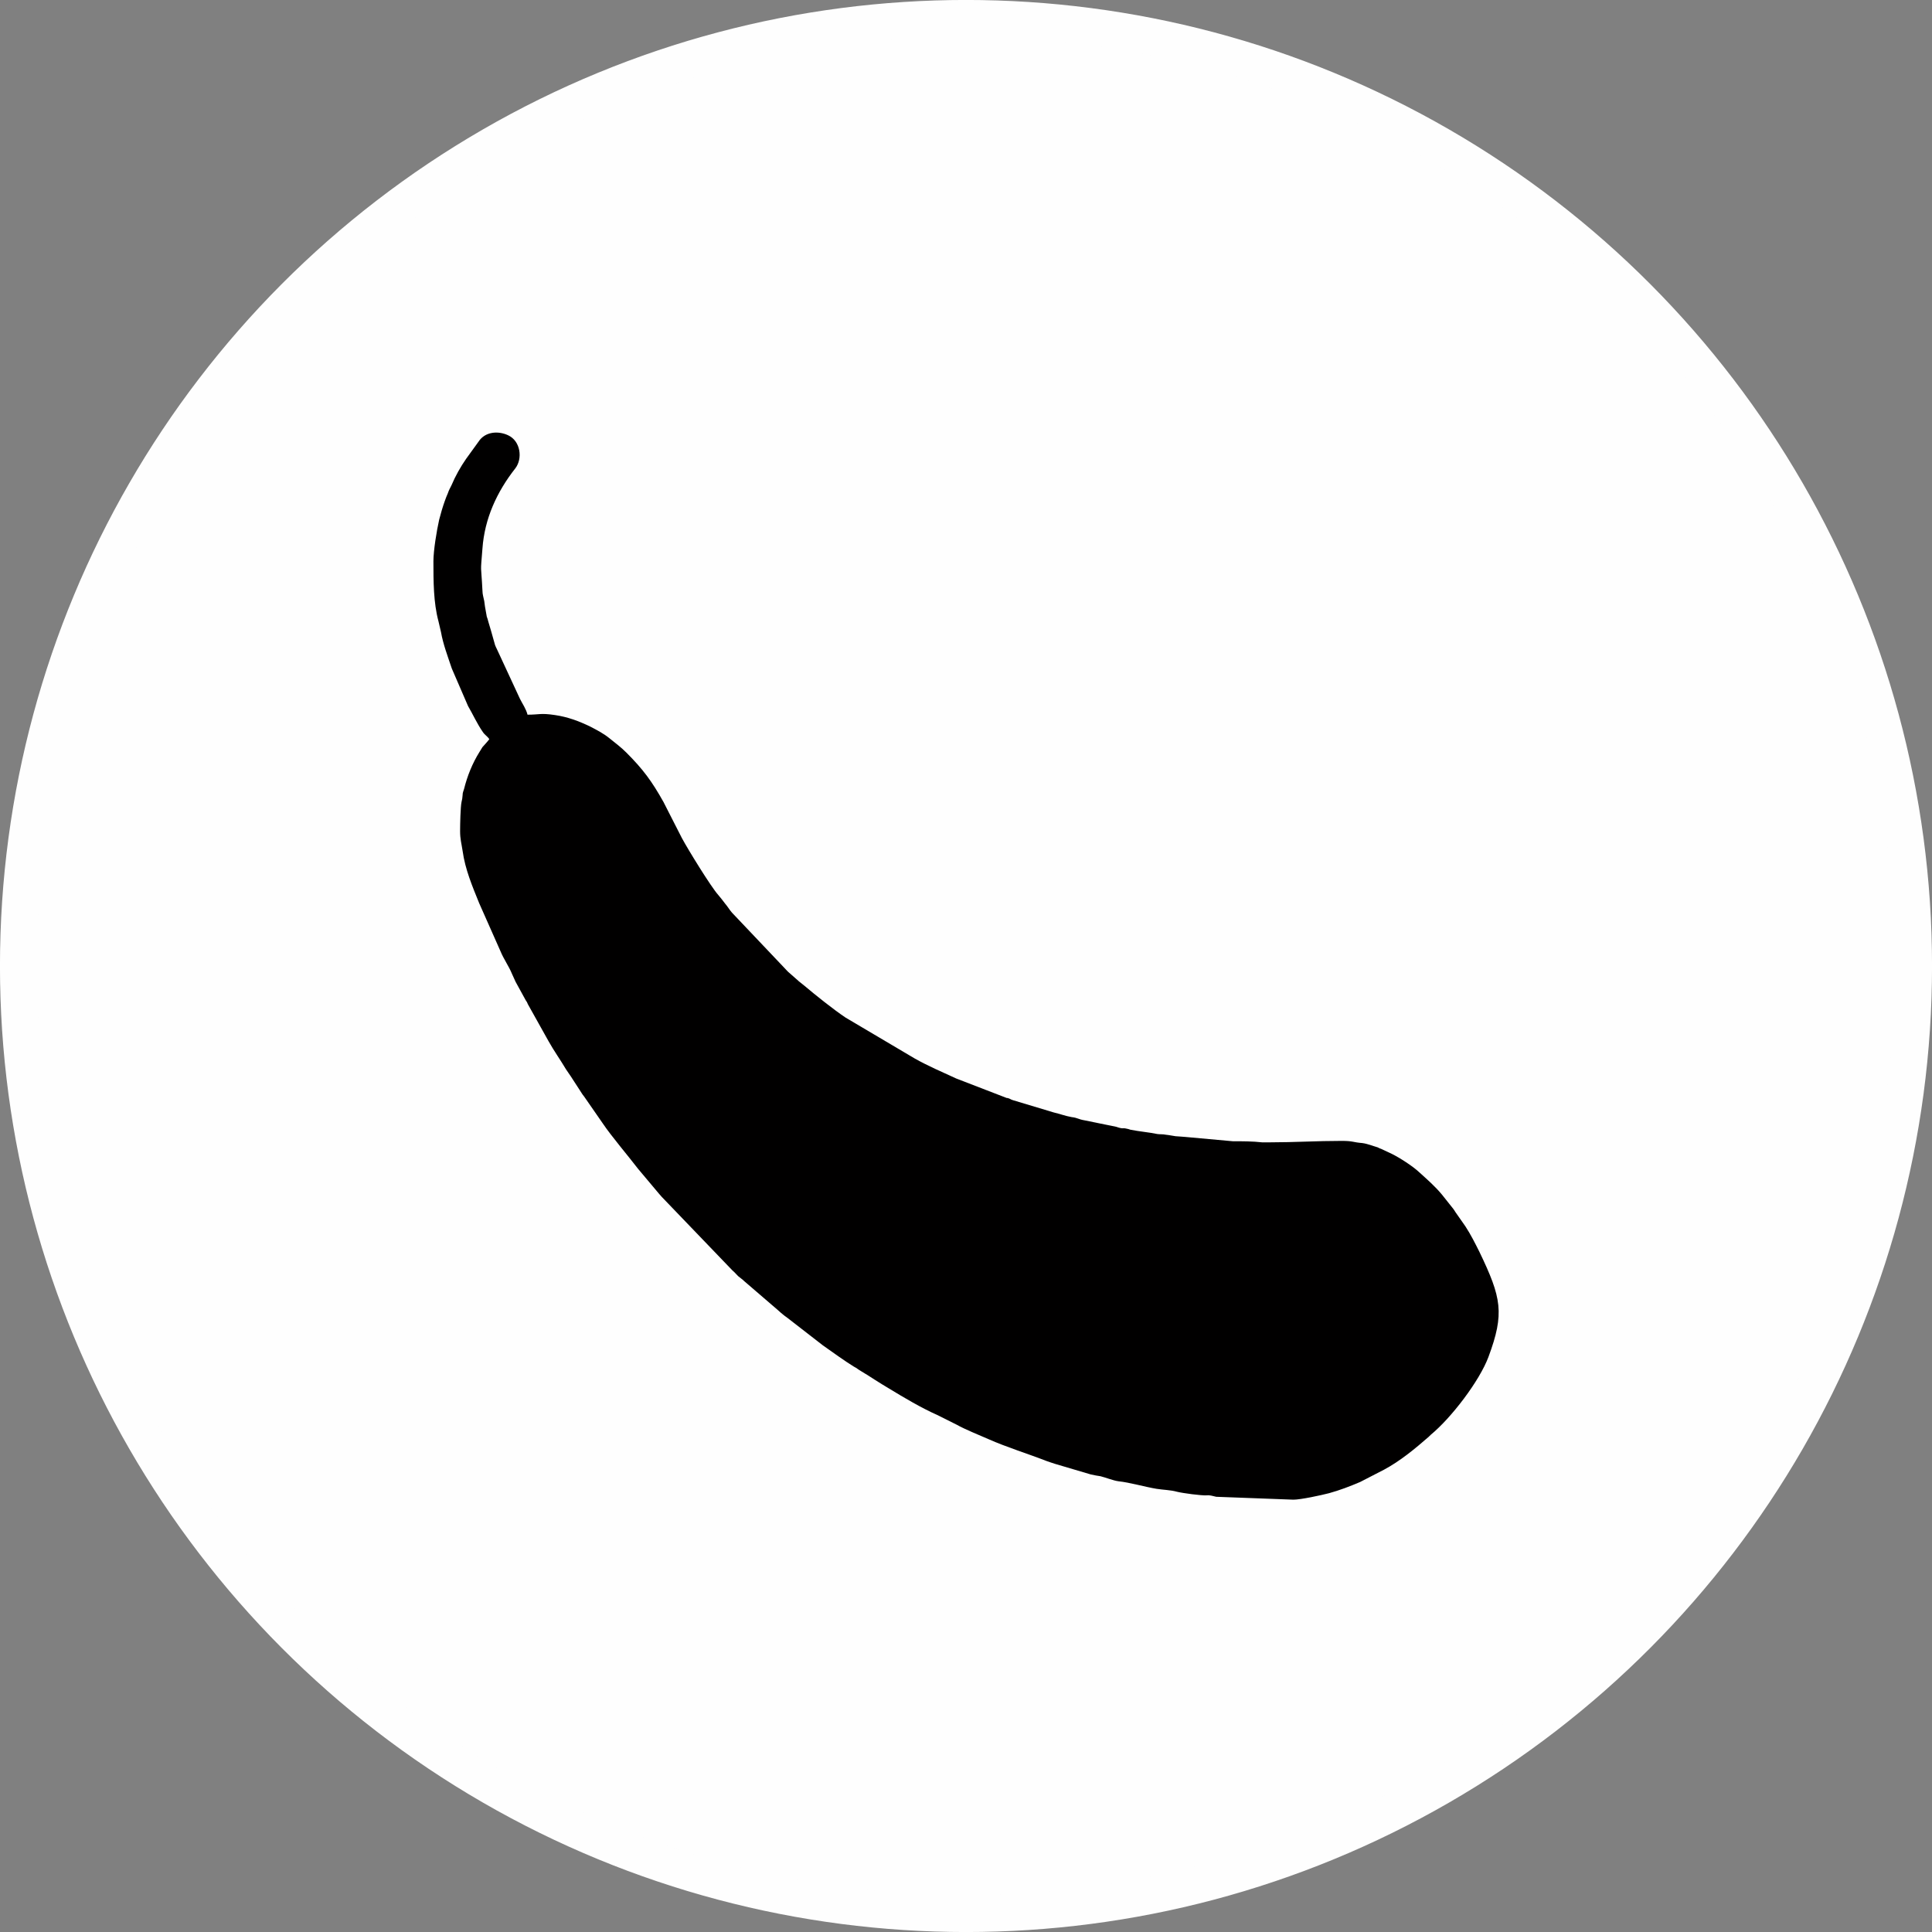 <?xml version="1.0" encoding="UTF-8"?>
<!DOCTYPE svg PUBLIC "-//W3C//DTD SVG 1.1//EN" "http://www.w3.org/Graphics/SVG/1.1/DTD/svg11.dtd">
<!-- Creator: CorelDRAW X7 -->
<svg xmlns="http://www.w3.org/2000/svg" xml:space="preserve" width="5.161in" height="5.161in" version="1.1" style="shape-rendering:geometricPrecision; text-rendering:geometricPrecision; image-rendering:optimizeQuality; fill-rule:evenodd; clip-rule:evenodd"
viewBox="0 0 5358 5358"
 xmlns:xlink="http://www.w3.org/1999/xlink">
 <rect x="0" y="0" width="5358" height="5358" fill="#808080" stroke="none"/>
 <defs>
  <style type="text/css">
   <![CDATA[
    .str0 {stroke:#FEFEFE;stroke-width:102.189}
    .fil0 {fill:#FEFEFE}
    .fil1 {fill:#010000}
   ]]>
  </style>
 </defs>
 <g id="Layer_x0020_1">
  <g id="_907673120">
   <circle class="fil0 str0" cx="2679" cy="2679" r="2628"/>
   <path class="fil1" d="M1202 1557c0,54 0,114 14,166l7 30c6,34 19,68 30,101l45 104c14,24 25,49 41,72 6,9 13,12 18,20 -6,8 -12,14 -19,22 -3,5 -5,8 -8,13 -20,32 -34,67 -43,103 -2,7 -4,10 -4,17 -1,10 -1,11 -3,19 -3,14 -4,63 -4,81 0,22 4,35 7,55 7,51 27,98 46,145l59 133c9,22 23,41 32,63 4,8 6,14 10,22l28 51c3,4 4,6 6,11l57 102c15,27 33,52 49,79 5,8 8,11 13,19l24 37c5,7 7,12 13,19l52 75c22,33 72,92 98,126l58 69c4,4 4,5 7,8l196 204c6,5 10,10 16,16 7,6 11,8 17,14l93 80c4,4 5,4 9,8 7,6 11,9 18,14l98 76c24,17 63,45 86,59 8,4 12,8 19,12 4,2 6,4 10,6 3,2 1,1 5,3l25 16c13,8 25,16 39,24 41,25 90,54 133,73l54 27c23,13 63,29 88,40 52,23 108,40 162,61 8,3 15,5 24,8l98 29c9,2 19,4 27,5 16,4 35,12 50,14 30,3 75,16 106,21 19,3 38,3 56,8 16,4 68,11 83,10 9,-1 16,2 26,4l214 8c20,0 76,-12 99,-18 29,-8 58,-19 86,-31l66 -34c45,-24 86,-58 125,-92 0,0 0,-1 1,-1l4 -4c57,-47 135,-149 160,-216 45,-121 36,-164 -25,-291 -12,-24 -24,-48 -39,-71l-28 -40c-2,-4 -4,-6 -6,-9l-31 -39c-19,-23 -42,-43 -63,-62 -18,-17 -54,-40 -76,-51l-30 -14c-4,-1 -5,-2 -9,-4 -14,-4 -28,-10 -43,-12 -26,-2 -25,-6 -57,-6 -69,0 -130,4 -198,4l-23 0c-26,-3 -55,-3 -81,-3l-132 -12c-9,-1 -17,-1 -27,-2 -8,-1 -16,-3 -26,-4 -10,-2 -18,-1 -24,-2 -24,-5 -50,-7 -75,-12 -6,-2 -6,-2 -11,-3 -12,-3 -8,2 -28,-5l-88 -18c-18,-3 -19,-7 -36,-9 -17,-3 -33,-9 -50,-13l-113 -34c-7,-2 -7,-4 -15,-6 -1,0 -1,0 -2,0l-140 -54c-39,-18 -79,-35 -116,-56l-191 -113c-33,-22 -83,-62 -115,-89l-15 -12c-1,-1 -1,-1 -1,-1l-25 -22c-5,-4 -8,-8 -12,-12l-147 -155c-7,-8 -12,-17 -19,-25 -7,-9 -12,-16 -19,-24 -20,-22 -85,-128 -101,-158l-51 -100c-32,-57 -56,-90 -103,-137 -15,-15 -30,-26 -46,-39 -17,-14 -35,-23 -54,-33 -31,-15 -63,-27 -98,-32 -40,-6 -43,-1 -76,-1 -4,-16 -14,-30 -21,-44l-64 -138c-2,-4 -3,-6 -5,-11l-11 -39c-3,-10 -5,-17 -8,-27 -1,-4 -2,-8 -4,-13l-5 -28c-1,-6 -1,-9 -2,-15 -2,-10 -5,-19 -5,-29 -4,-79 -6,-42 0,-117 6,-83 40,-157 91,-222 21,-27 15,-76 -20,-92 -28,-13 -64,-10 -82,18l-34 47c-16,23 -30,48 -41,74 -4,8 -7,13 -10,22 -3,7 -6,14 -9,23 -5,14 -11,34 -15,50 -7,31 -16,86 -16,116z"/>
  </g>
 </g>
</svg>
